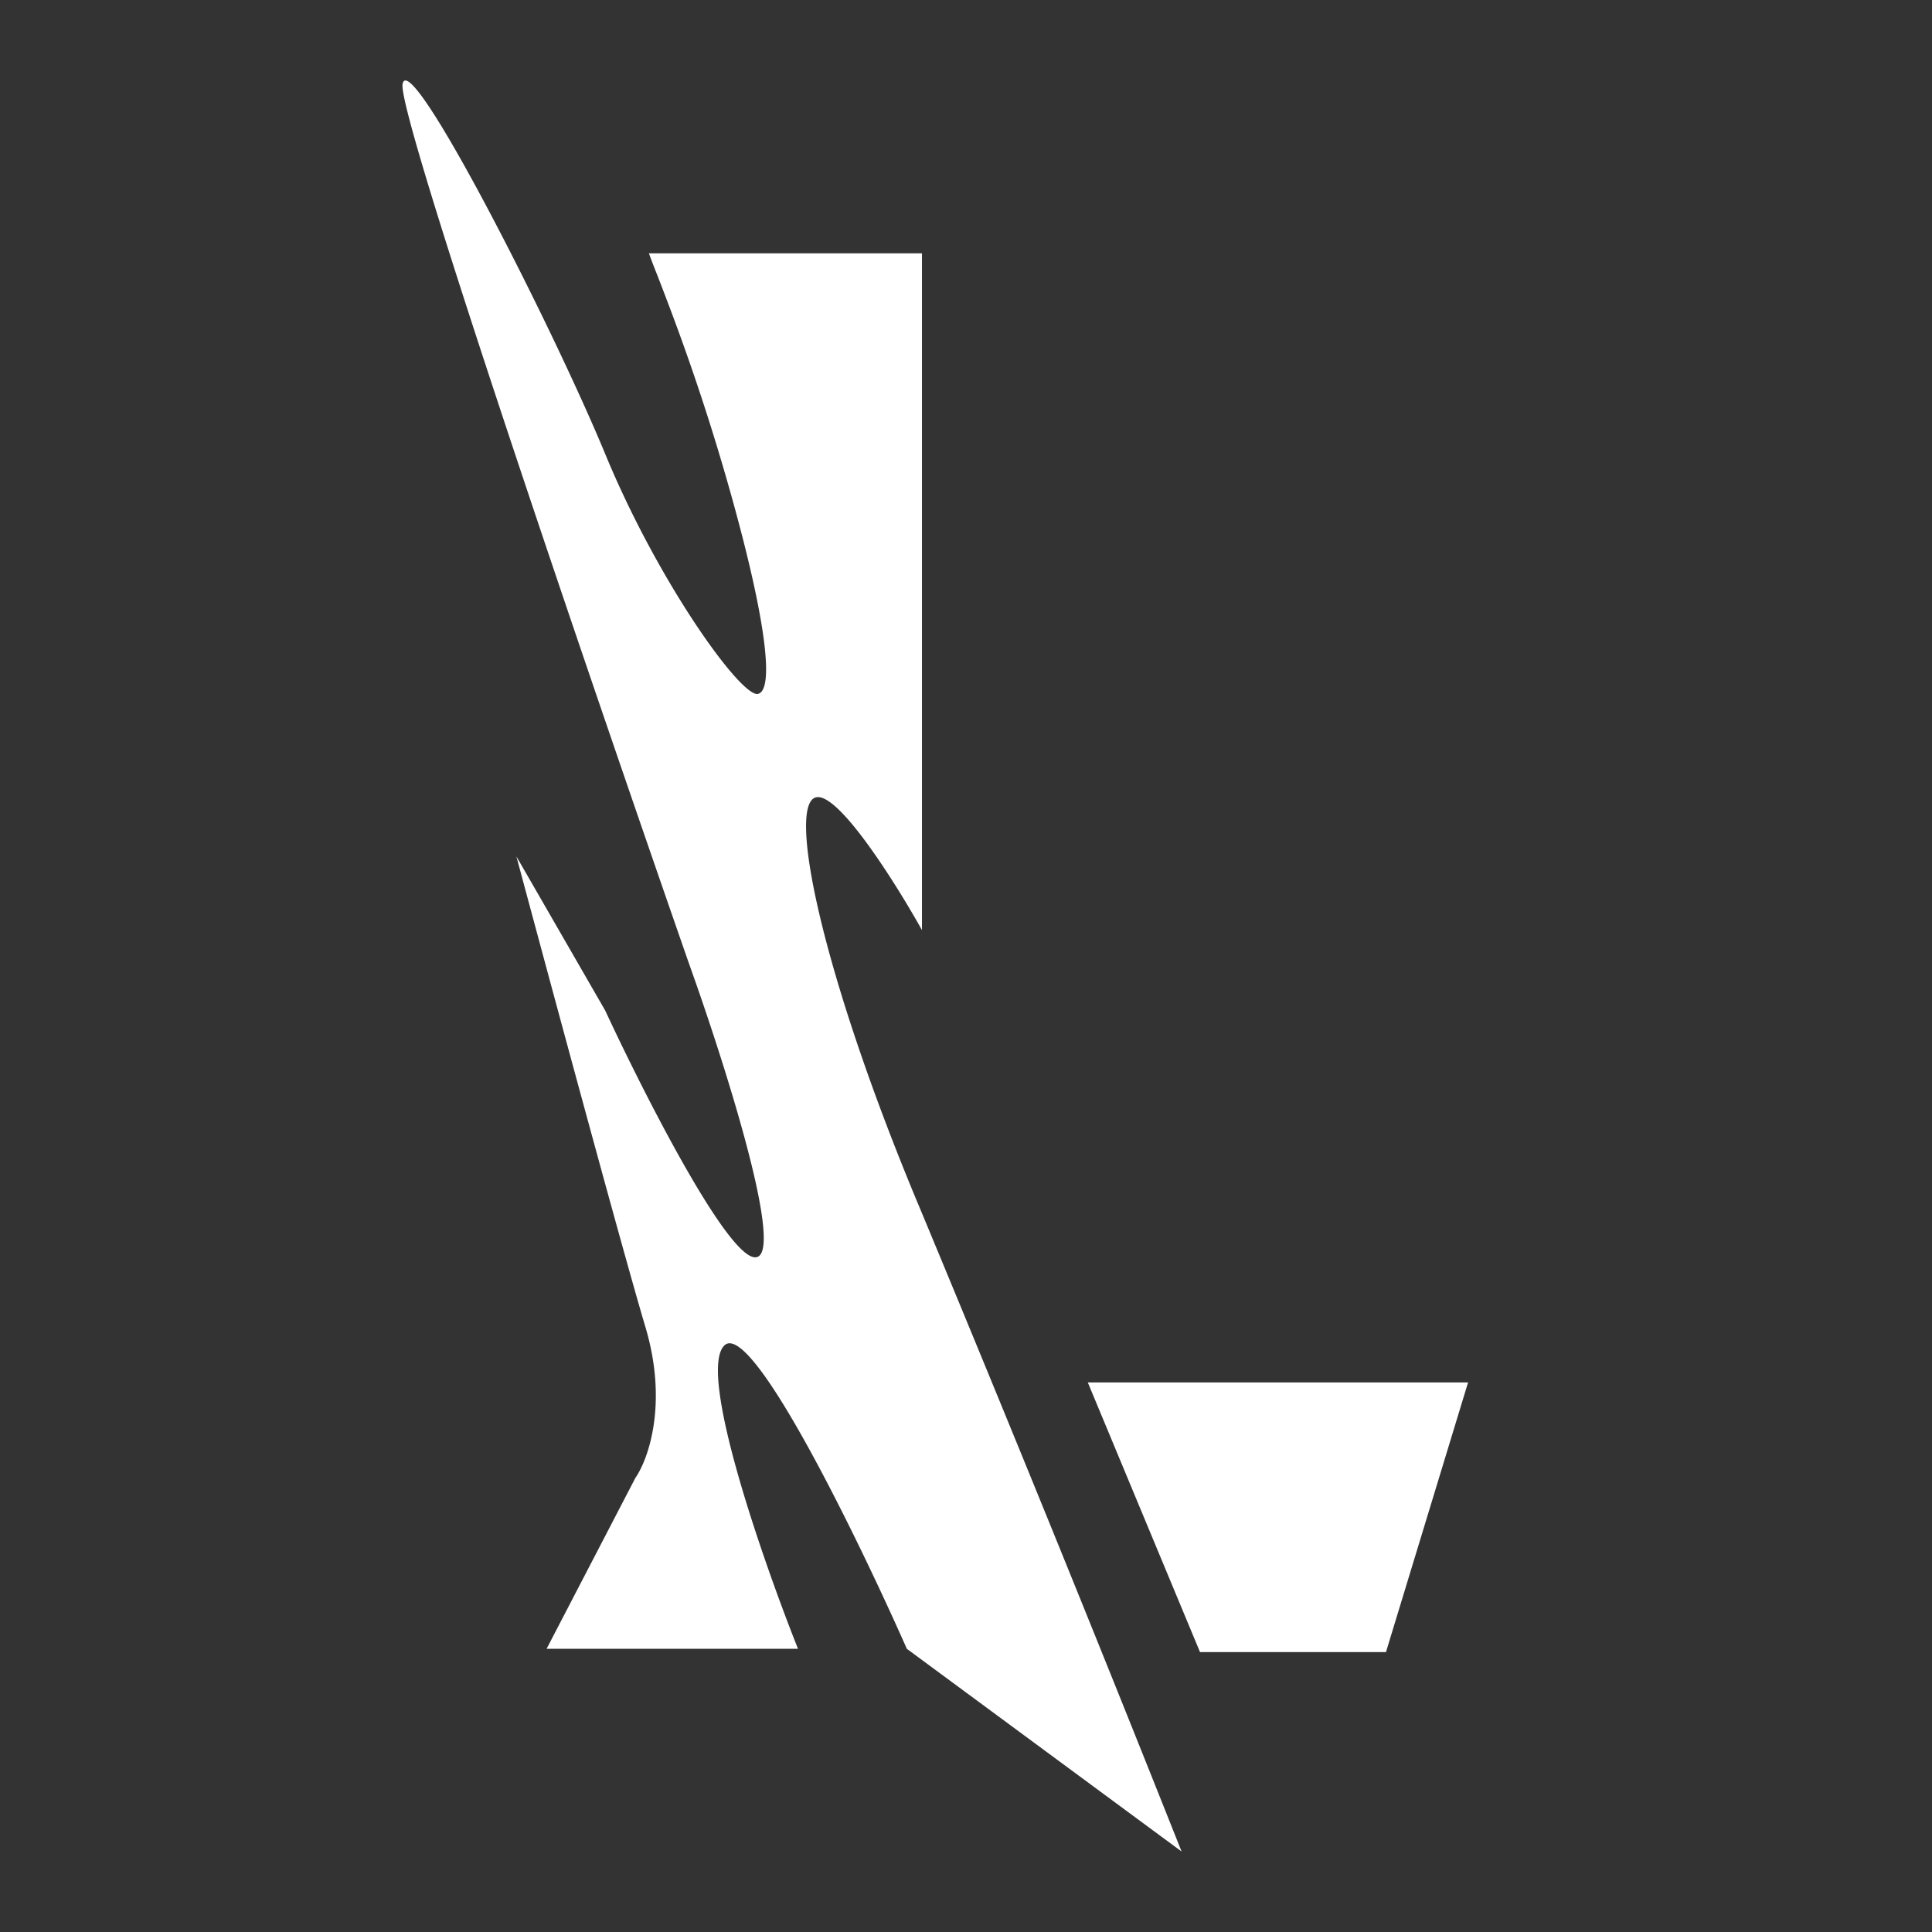 <svg xmlns="http://www.w3.org/2000/svg" width="24" height="24" fill="none"><rect width="100%" height="100%" fill="#333333" stroke="none"/><path fill="#fff" d="M8.06 3.147h3.393v8.407c-.333-.596-1.066-1.76-1.332-1.644-.333.146.104 2.248 1.332 5.161A536 536 0 0 1 14.678 23l-3.413-2.518c-.617-1.394-1.935-4.1-2.268-3.767s.472 2.65.916 3.767H6.79l1.103-2.123c.16-.229.408-.924.125-1.873s-1.186-4.294-1.603-5.847l1.103 1.914c.5 1.075 1.578 3.192 1.894 3.06.317-.134-.437-2.484-.853-3.643C7.346 8.488 4.935 1.428 5.001 1.045 5.085.566 6.858 4.042 7.52 5.644S9.207 8.662 9.414 8.62s.104-.916-.333-2.477c-.363-1.295-.721-2.22-.91-2.71q-.074-.186-.11-.286"/><path fill="#fff" d="m13.513 17.173 1.394 3.35h2.31l1.02-3.35z"/></svg>